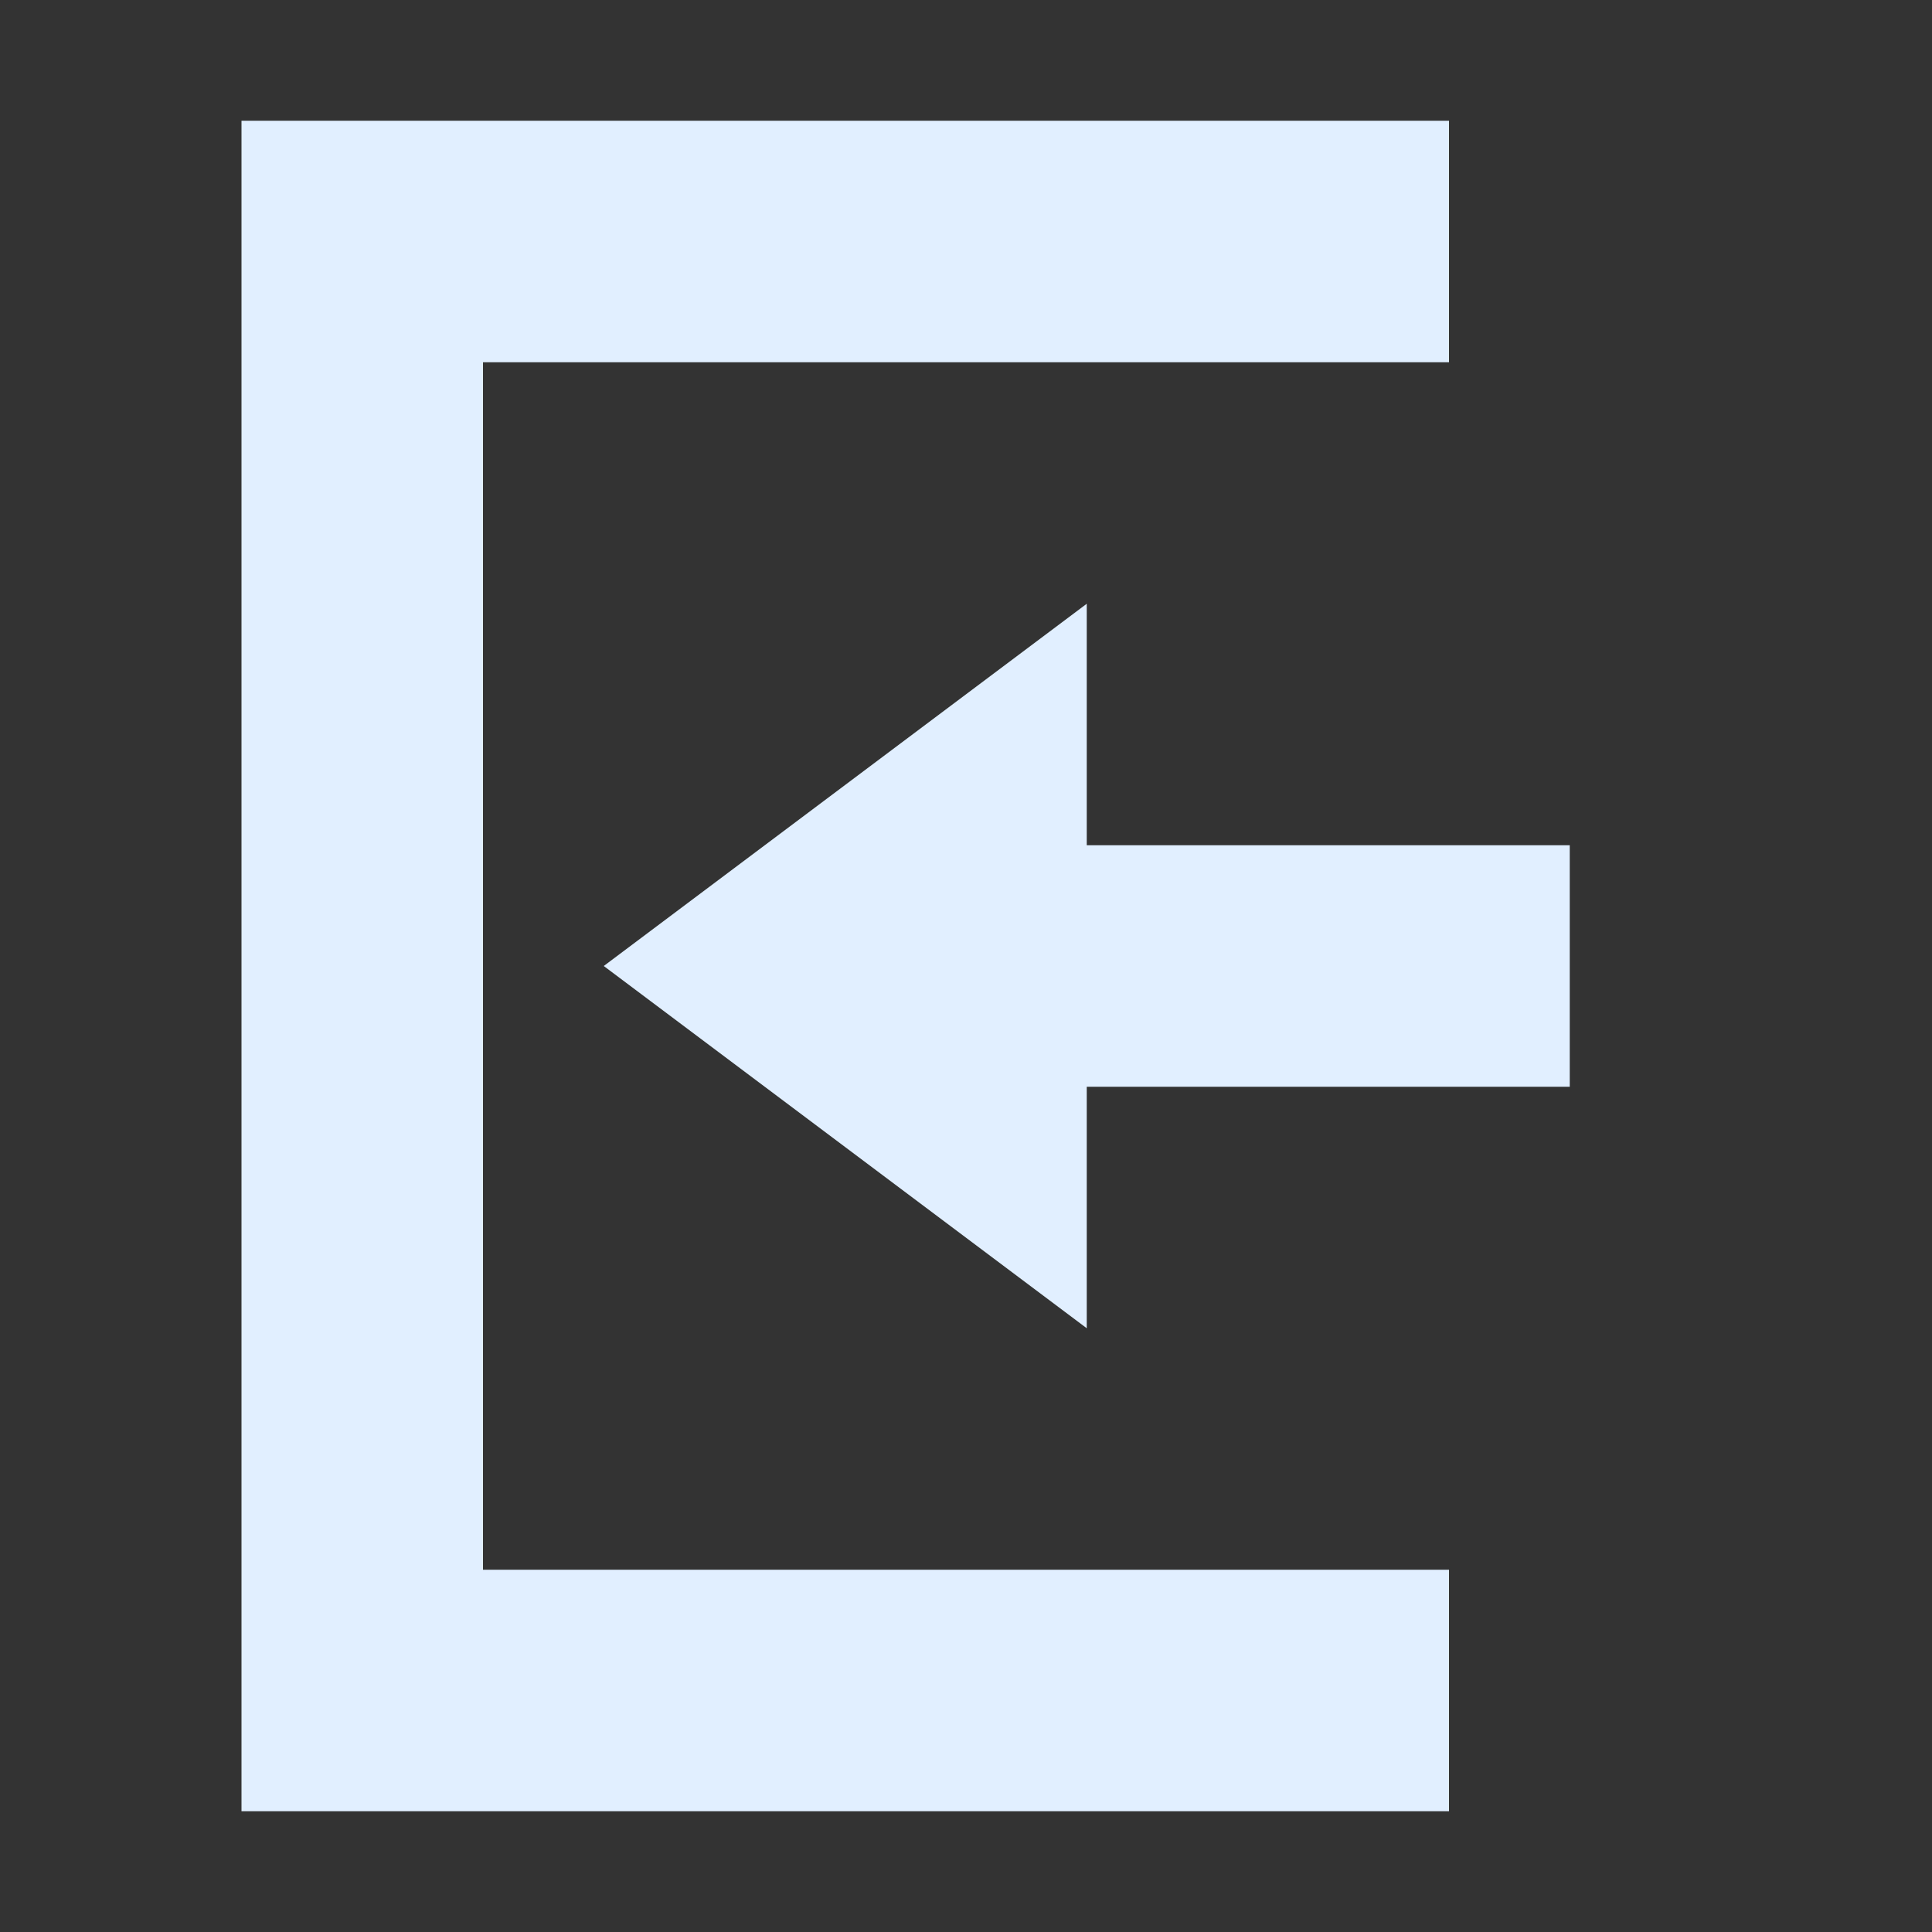 <svg xmlns="http://www.w3.org/2000/svg" width="16" height="16" version="1.1">
 <rect width="100%" height="100%" fill="#333333" stroke="none"/>
 <path style="fill:#e1efff" d="M 9,5 5,8 9,11 V 9 H 13 V 7 H 9 Z"/>
 <path style="fill:#e1efff" d="M 2,15 H 12 V 13 H 4 V 3 3 H 12 V 1 H 2 Z"/>
</svg>
